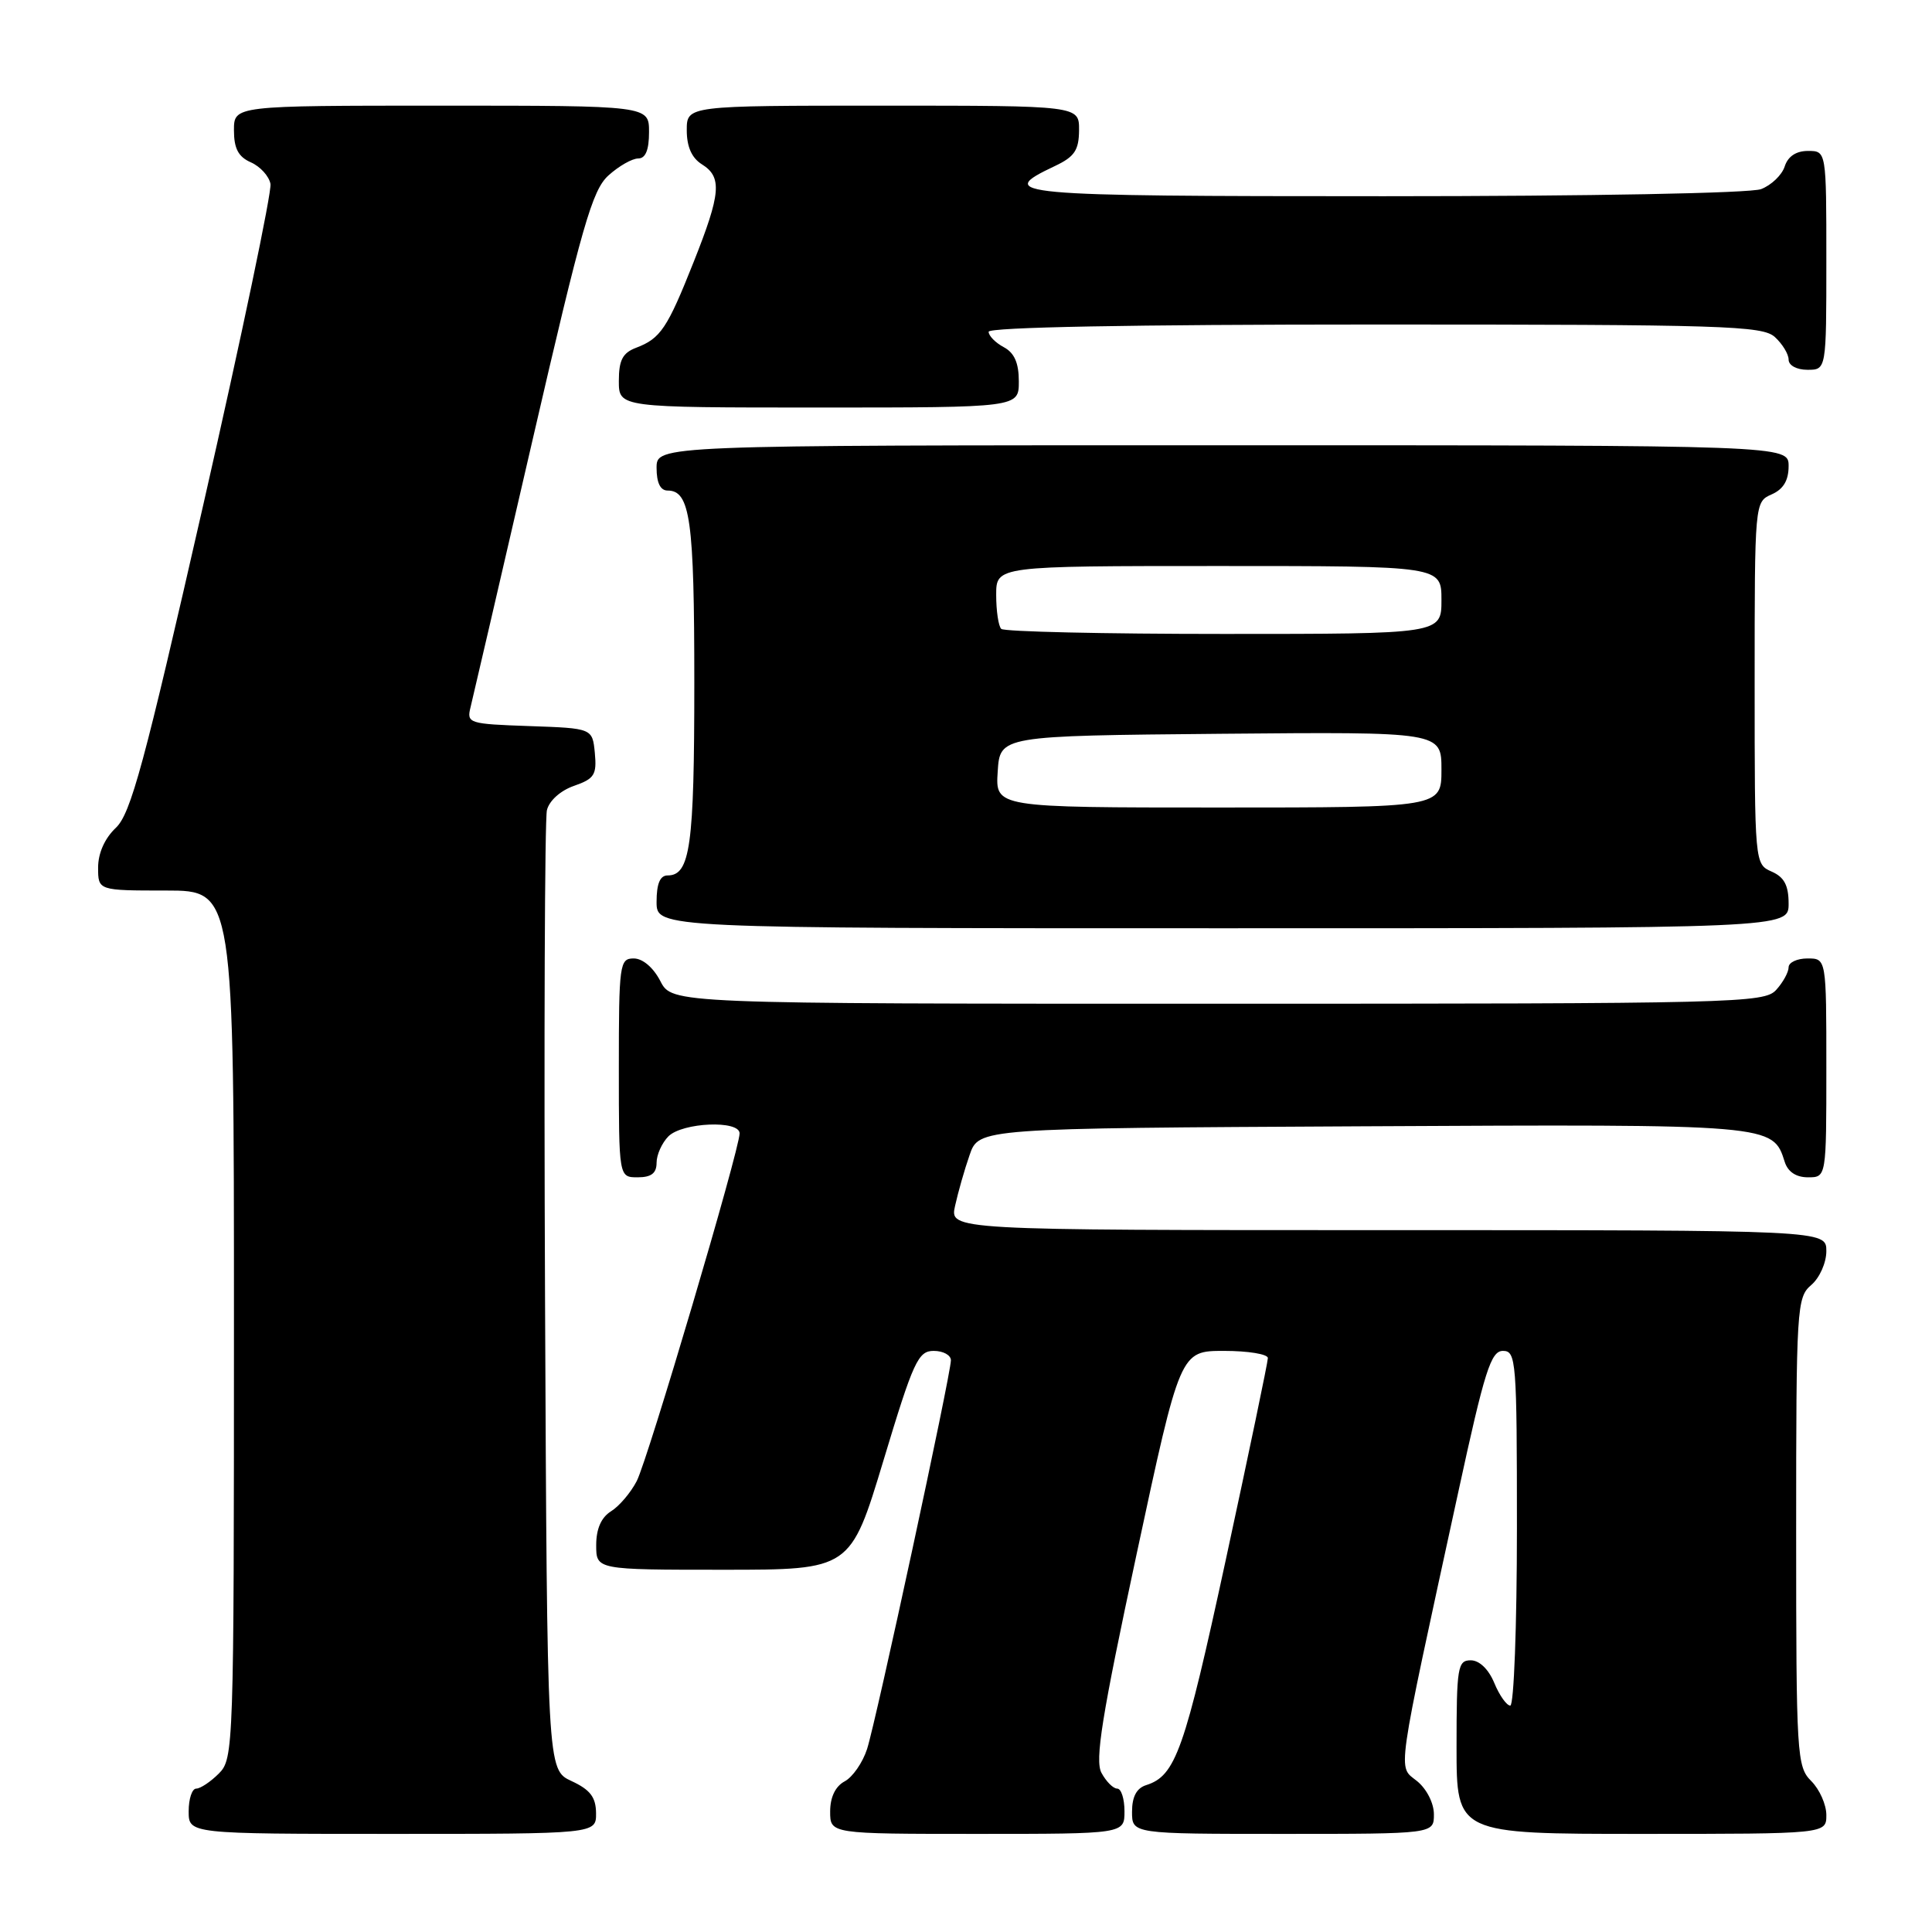 <?xml version="1.0" encoding="UTF-8" standalone="no"?>
<!DOCTYPE svg PUBLIC "-//W3C//DTD SVG 1.1//EN" "http://www.w3.org/Graphics/SVG/1.1/DTD/svg11.dtd" >
<svg xmlns="http://www.w3.org/2000/svg" xmlns:xlink="http://www.w3.org/1999/xlink" version="1.1" viewBox="0 0 256 256">
 <g >
 <path fill="currentColor"
d=" M 78.98 240.25 C 78.96 238.14 78.21 237.15 75.73 236.00 C 72.50 234.50 72.50 234.50 72.22 172.00 C 72.07 137.62 72.18 108.53 72.47 107.35 C 72.77 106.10 74.27 104.75 76.06 104.13 C 78.76 103.19 79.09 102.66 78.82 99.78 C 78.50 96.50 78.50 96.50 70.15 96.21 C 62.10 95.93 61.82 95.84 62.35 93.71 C 62.65 92.49 66.33 76.65 70.52 58.50 C 77.13 29.86 78.47 25.20 80.62 23.25 C 81.99 22.01 83.76 21.00 84.56 21.00 C 85.54 21.00 86.00 19.88 86.00 17.50 C 86.00 14.00 86.00 14.00 58.50 14.00 C 31.00 14.00 31.00 14.00 31.00 17.26 C 31.00 19.68 31.58 20.78 33.24 21.51 C 34.48 22.06 35.65 23.34 35.84 24.37 C 36.03 25.40 32.03 44.52 26.94 66.87 C 19.09 101.33 17.33 107.83 15.34 109.70 C 13.88 111.08 13.00 113.05 13.00 114.95 C 13.00 118.00 13.00 118.00 22.00 118.00 C 31.00 118.00 31.00 118.00 31.00 175.50 C 31.00 231.67 30.95 233.05 29.00 235.00 C 27.90 236.10 26.55 237.00 26.00 237.00 C 25.45 237.00 25.00 238.35 25.00 240.00 C 25.00 243.00 25.00 243.00 52.00 243.00 C 79.00 243.00 79.00 243.00 78.98 240.25 Z  M 149.00 240.00 C 149.00 238.35 148.57 237.00 148.04 237.00 C 147.50 237.00 146.57 236.06 145.95 234.91 C 145.06 233.25 145.99 227.45 150.61 205.91 C 156.38 179.00 156.38 179.00 162.19 179.00 C 165.39 179.00 168.00 179.43 168.00 179.95 C 168.00 180.47 165.49 192.51 162.42 206.70 C 156.94 232.02 155.78 235.30 151.87 236.54 C 150.60 236.94 150.00 238.08 150.00 240.07 C 150.00 243.00 150.00 243.00 170.00 243.00 C 190.00 243.00 190.00 243.00 190.00 240.41 C 190.00 238.93 189.04 237.04 187.76 236.00 C 185.19 233.93 184.88 236.10 193.22 197.75 C 196.72 181.62 197.55 179.00 199.15 179.00 C 200.90 179.00 201.00 180.28 201.00 202.50 C 201.00 215.43 200.60 226.00 200.12 226.00 C 199.64 226.00 198.68 224.65 198.00 223.00 C 197.24 221.17 196.02 220.00 194.88 220.00 C 193.15 220.00 193.00 220.91 193.00 231.50 C 193.00 243.00 193.00 243.00 217.50 243.00 C 242.00 243.00 242.00 243.00 242.00 240.50 C 242.00 239.12 241.10 237.10 240.00 236.00 C 238.09 234.09 238.00 232.67 238.00 202.99 C 238.00 173.22 238.08 171.91 240.00 170.27 C 241.11 169.32 242.00 167.32 242.00 165.78 C 242.00 163.00 242.00 163.00 183.92 163.00 C 125.84 163.00 125.84 163.00 126.55 159.79 C 126.94 158.02 127.80 154.98 128.48 153.04 C 129.70 149.50 129.70 149.50 180.51 149.24 C 235.05 148.96 234.90 148.95 236.49 153.97 C 236.91 155.28 238.00 156.00 239.57 156.00 C 242.00 156.00 242.00 156.00 242.00 141.50 C 242.00 127.00 242.00 127.00 239.50 127.00 C 238.12 127.00 237.00 127.53 237.00 128.17 C 237.00 128.82 236.26 130.17 235.35 131.17 C 233.77 132.91 230.16 133.00 161.37 133.00 C 89.05 133.00 89.05 133.00 87.50 130.00 C 86.57 128.20 85.16 127.00 83.97 127.00 C 82.10 127.00 82.00 127.73 82.00 141.50 C 82.00 156.00 82.00 156.00 84.50 156.00 C 86.30 156.00 87.00 155.46 87.00 154.07 C 87.00 153.01 87.71 151.44 88.57 150.57 C 90.43 148.72 98.00 148.40 98.00 150.18 C 98.00 152.31 85.84 193.41 84.37 196.25 C 83.58 197.78 82.05 199.58 80.97 200.25 C 79.66 201.07 79.00 202.58 79.00 204.74 C 79.00 208.00 79.00 208.00 95.85 208.00 C 112.69 208.00 112.69 208.00 117.07 193.50 C 121.03 180.36 121.66 179.00 123.72 179.00 C 124.98 179.00 126.00 179.56 126.00 180.25 C 125.99 182.13 116.10 228.00 114.89 231.76 C 114.31 233.55 112.98 235.48 111.92 236.04 C 110.69 236.70 110.00 238.14 110.00 240.04 C 110.00 243.00 110.00 243.00 129.50 243.00 C 149.00 243.00 149.00 243.00 149.00 240.00 Z  M 237.00 119.74 C 237.00 117.31 236.42 116.22 234.75 115.49 C 232.51 114.50 232.50 114.43 232.50 90.50 C 232.50 66.57 232.51 66.50 234.75 65.51 C 236.30 64.83 237.00 63.67 237.00 61.76 C 237.00 59.00 237.00 59.00 162.00 59.00 C 87.00 59.00 87.00 59.00 87.00 62.00 C 87.00 63.97 87.50 65.00 88.46 65.00 C 91.46 65.00 92.00 68.89 92.00 90.50 C 92.00 112.11 91.46 116.00 88.46 116.00 C 87.46 116.00 87.00 117.09 87.00 119.50 C 87.00 123.00 87.00 123.00 162.00 123.00 C 237.00 123.00 237.00 123.00 237.00 119.74 Z  M 135.00 50.54 C 135.00 48.09 134.41 46.75 133.00 46.00 C 131.90 45.41 131.00 44.50 131.00 43.96 C 131.00 43.36 149.97 43.00 182.17 43.00 C 228.38 43.00 233.52 43.16 235.17 44.65 C 236.18 45.57 237.00 46.92 237.00 47.65 C 237.00 48.42 238.07 49.00 239.50 49.00 C 242.00 49.00 242.00 49.00 242.00 34.50 C 242.00 20.00 242.00 20.00 239.57 20.00 C 237.99 20.00 236.91 20.72 236.48 22.06 C 236.12 23.19 234.71 24.54 233.35 25.06 C 231.92 25.60 210.69 26.00 183.35 26.00 C 133.81 26.00 131.72 25.81 139.78 22.00 C 142.38 20.77 142.96 19.91 142.98 17.25 C 143.00 14.00 143.00 14.00 117.00 14.00 C 91.00 14.00 91.00 14.00 91.00 17.26 C 91.00 19.44 91.66 20.93 93.00 21.77 C 95.71 23.46 95.53 25.62 91.91 34.72 C 88.42 43.51 87.53 44.85 84.29 46.08 C 82.50 46.76 82.00 47.72 82.00 50.48 C 82.00 54.00 82.00 54.00 108.50 54.00 C 135.00 54.00 135.00 54.00 135.00 50.54 Z  M 132.20 102.25 C 132.50 97.50 132.50 97.50 161.75 97.23 C 191.00 96.97 191.00 96.97 191.00 101.98 C 191.00 107.00 191.00 107.00 161.45 107.00 C 131.89 107.00 131.89 107.00 132.20 102.25 Z  M 132.67 83.33 C 132.30 82.97 132.00 80.94 132.00 78.83 C 132.00 75.00 132.00 75.00 161.50 75.00 C 191.00 75.00 191.00 75.00 191.00 79.50 C 191.00 84.00 191.00 84.00 162.17 84.00 C 146.31 84.00 133.03 83.70 132.67 83.33 Z "/>
</g>
</svg>